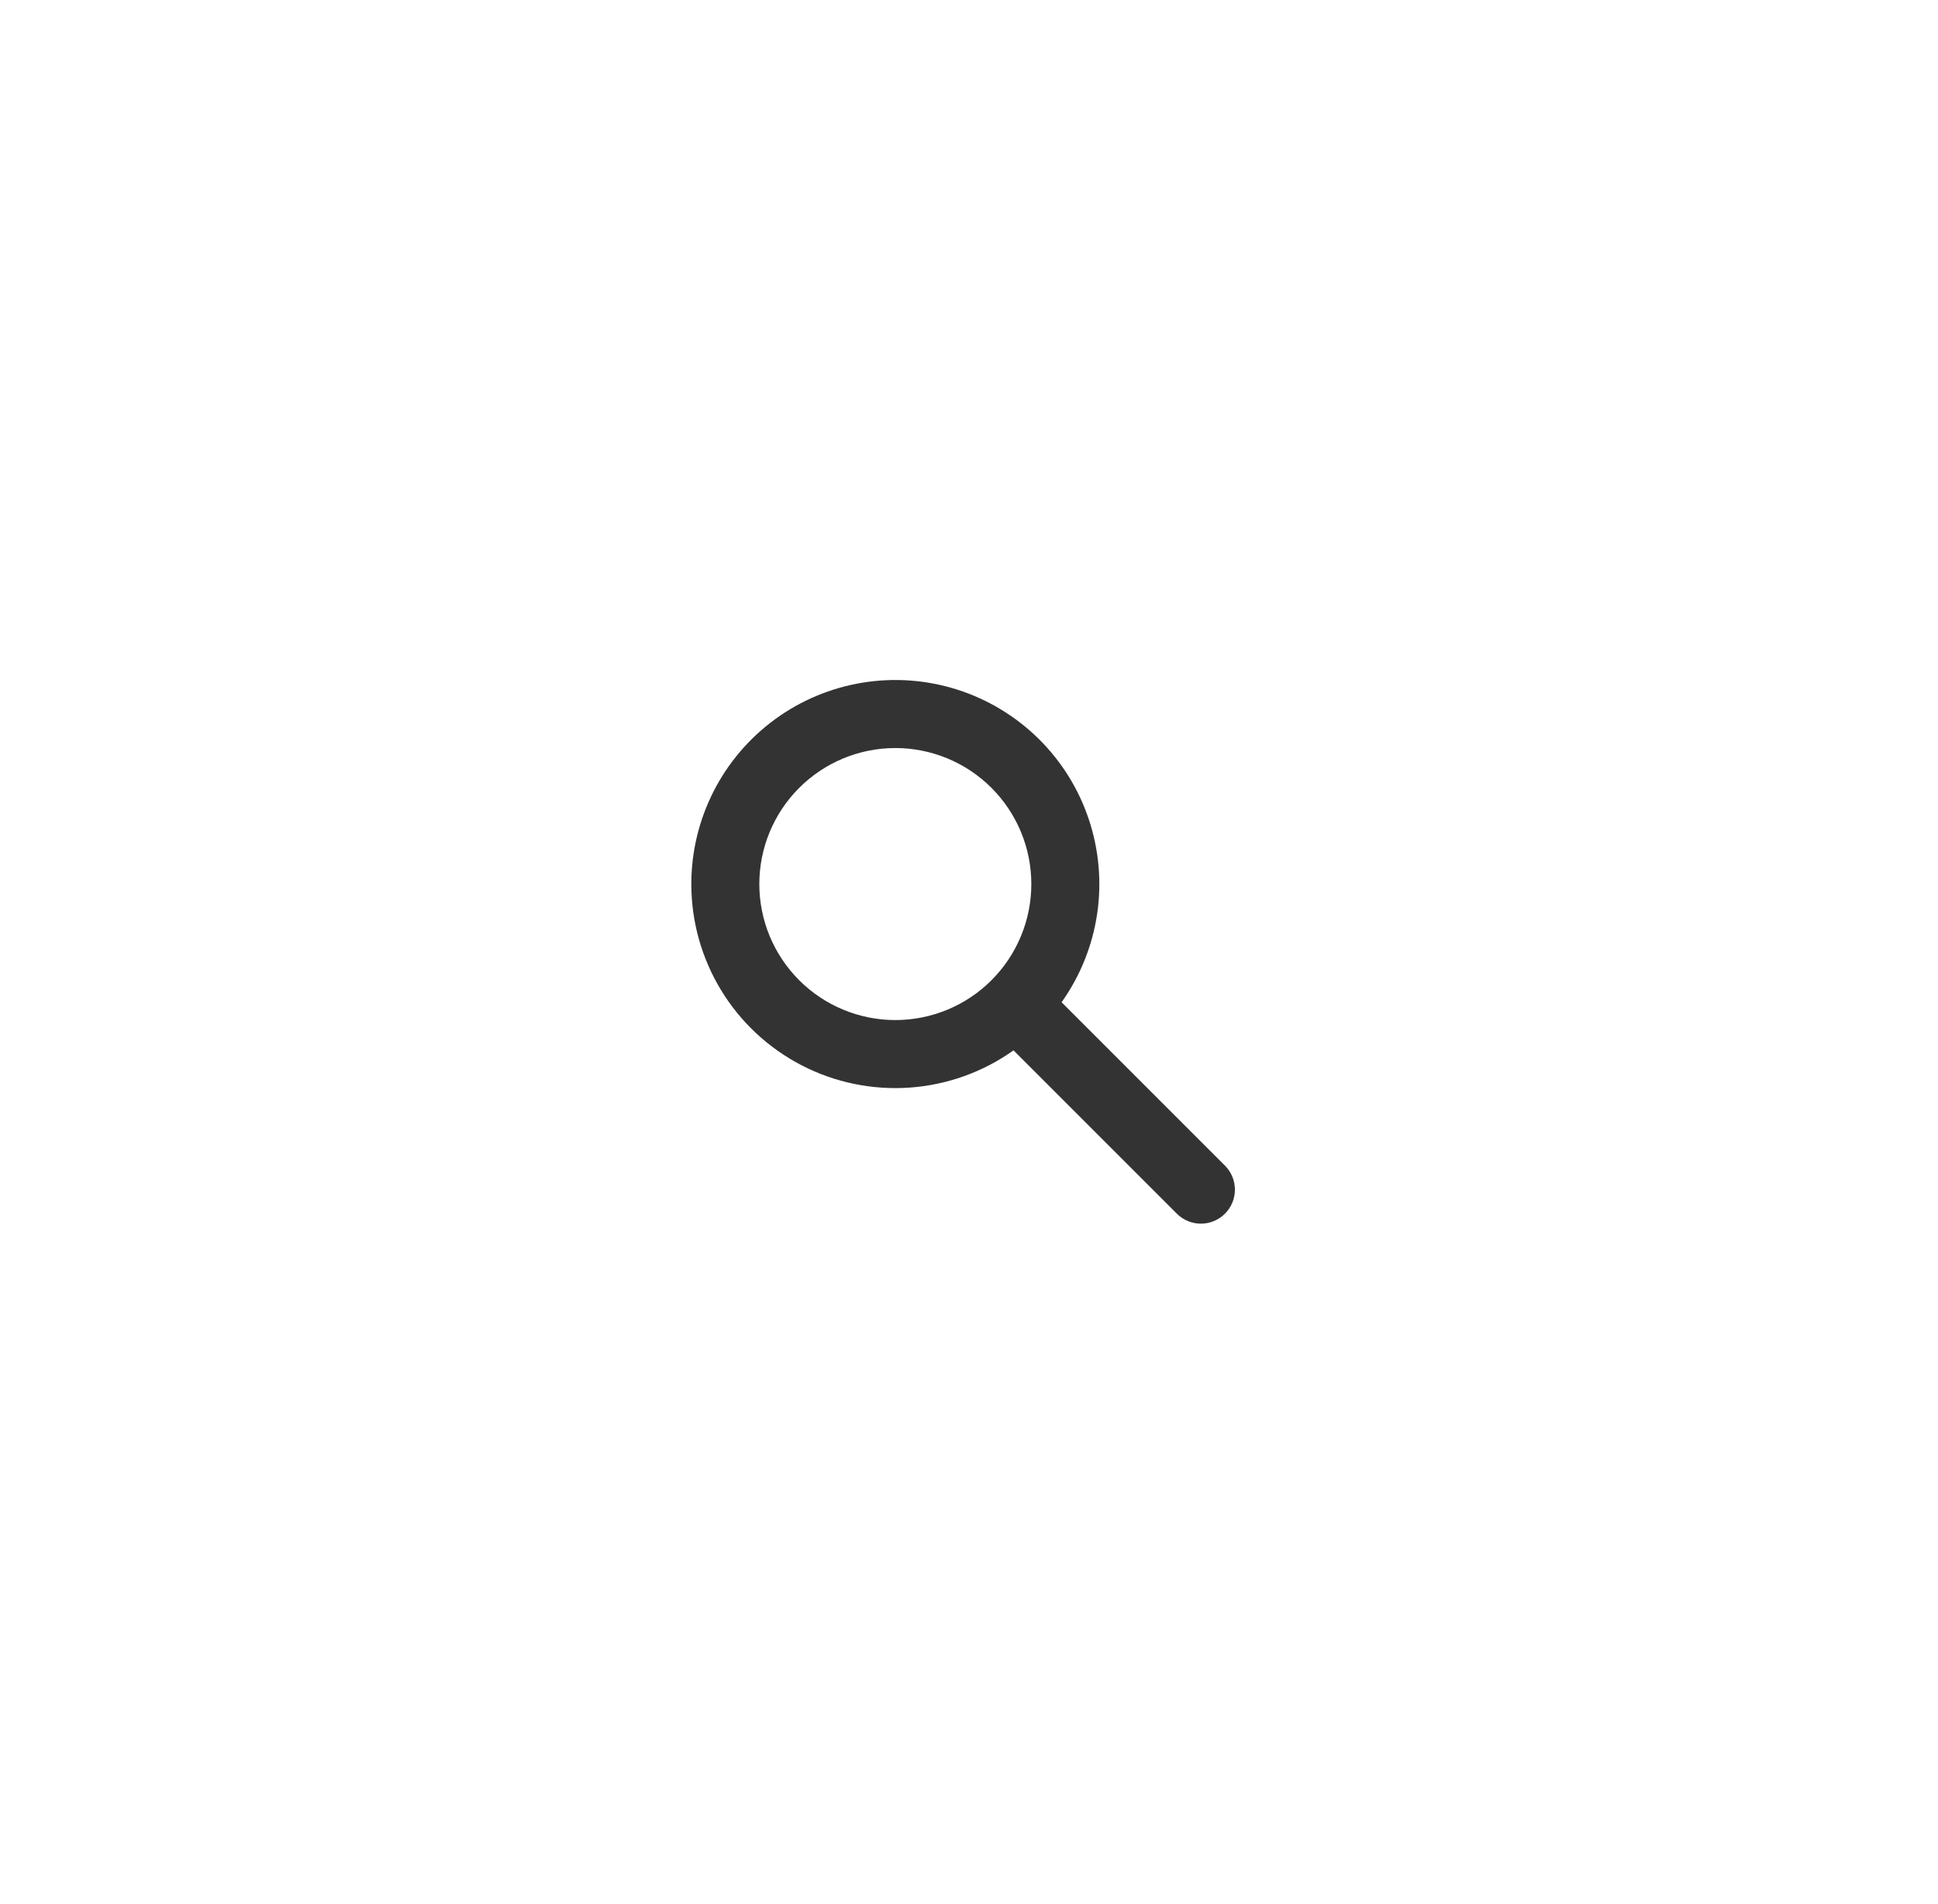 <svg xmlns="http://www.w3.org/2000/svg" width="57" height="56" viewBox="0 0 57 56" fill="none">
  <path fill-rule="evenodd" clip-rule="evenodd" d="M26.333 22C25.273 22 24.255 22.421 23.505 23.172C22.755 23.922 22.333 24.939 22.333 26C22.333 27.061 22.755 28.078 23.505 28.828C24.255 29.579 25.273 30 26.333 30C27.394 30 28.412 29.579 29.162 28.828C29.912 28.078 30.333 27.061 30.333 26C30.333 24.939 29.912 23.922 29.162 23.172C28.412 22.421 27.394 22 26.333 22ZM20.333 26C20.333 25.056 20.556 24.125 20.983 23.283C21.411 22.441 22.031 21.712 22.794 21.154C23.556 20.598 24.439 20.228 25.372 20.077C26.304 19.925 27.258 19.996 28.158 20.283C29.057 20.57 29.877 21.066 30.549 21.729C31.221 22.393 31.727 23.205 32.025 24.101C32.324 24.997 32.407 25.951 32.268 26.885C32.128 27.819 31.771 28.706 31.223 29.476L36.04 34.293C36.222 34.482 36.323 34.734 36.321 34.996C36.319 35.259 36.214 35.509 36.028 35.695C35.843 35.88 35.592 35.985 35.33 35.988C35.068 35.99 34.815 35.889 34.626 35.707L29.81 30.891C28.913 31.529 27.857 31.908 26.758 31.986C25.659 32.064 24.56 31.838 23.582 31.333C22.603 30.828 21.782 30.063 21.209 29.122C20.636 28.182 20.333 27.101 20.333 26Z" fill="#333"/>
</svg>